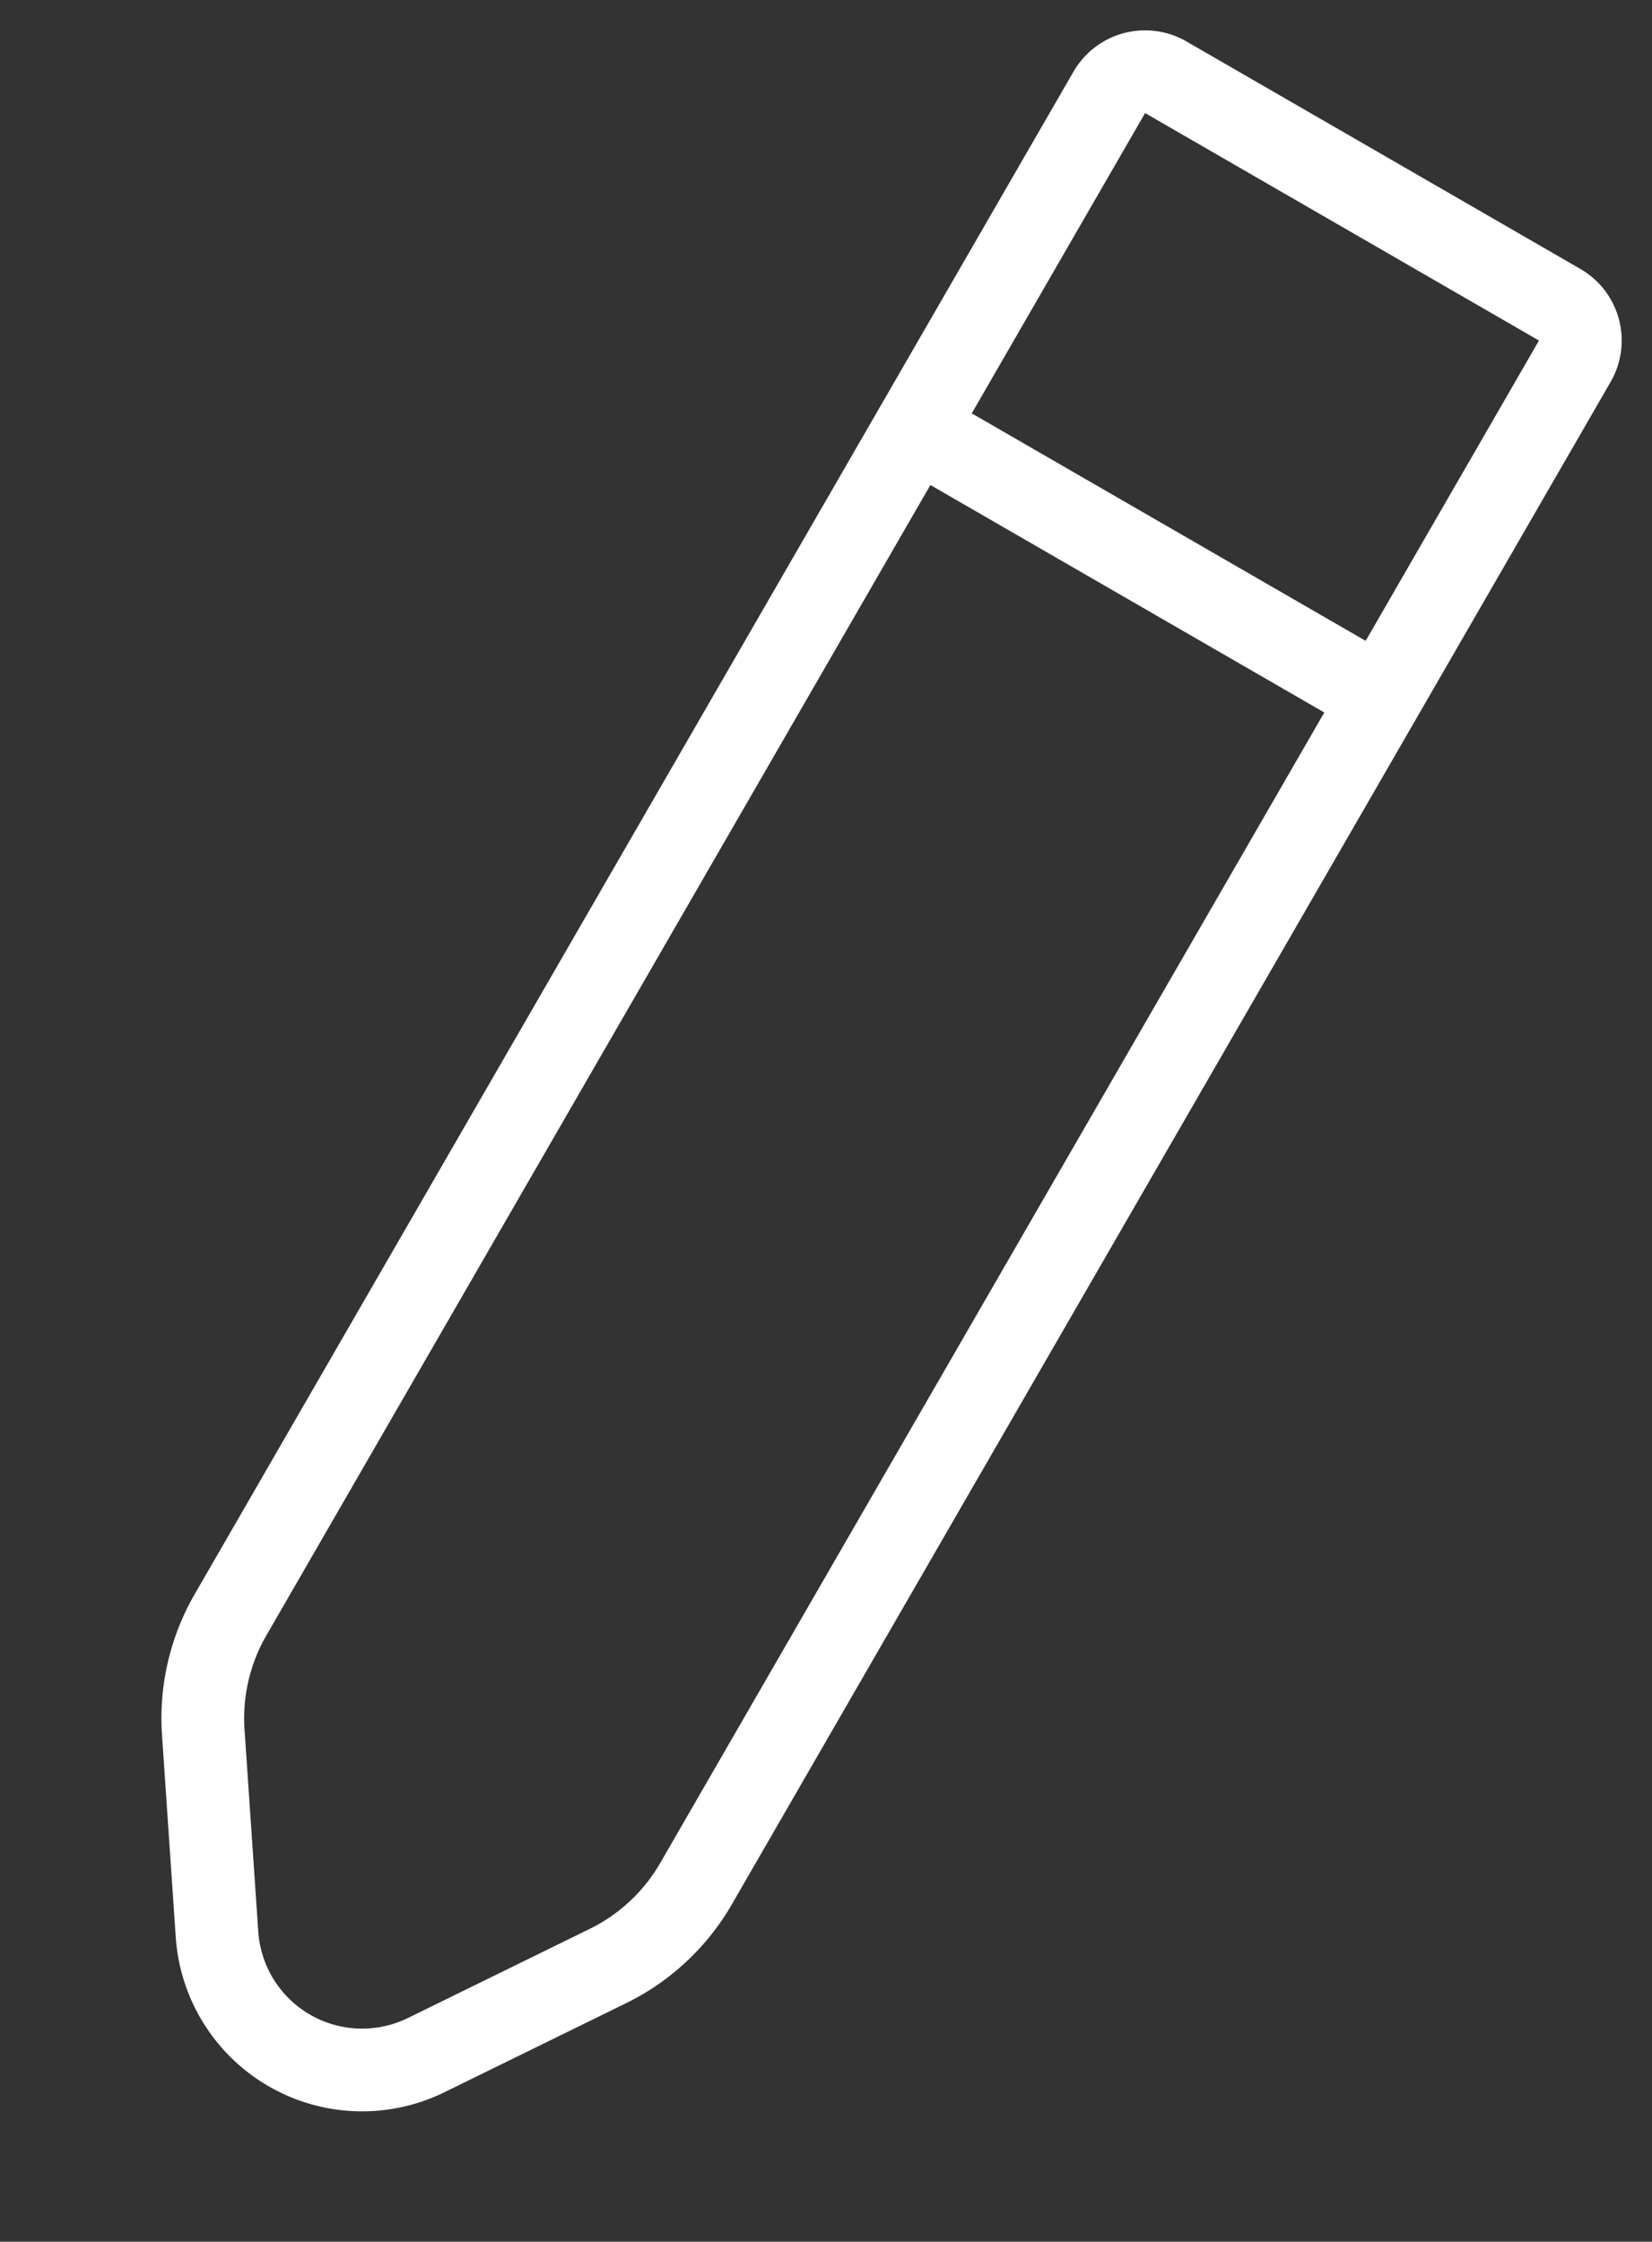 <svg xmlns="http://www.w3.org/2000/svg" width="19.976" height="27.1" viewBox="0 0 19.976 27.1"><rect x="0" y="0" width="19.976" height="27.1" fill="#333333" stroke="none"/><defs><style>.cls-1,.cls-2{fill:none;stroke:#fff;fill-rule:evenodd}.cls-2{stroke-linecap:square}</style></defs><g id="pencil" transform="translate(1.188 .107)"><g id="Profile" transform="translate(-909 -697)"><g id="Group-2" transform="translate(287 162)"><g id="Rectangle-2" transform="translate(0 500)"><g id="Pencil-2" data-name="Pencil" transform="rotate(30 254.054 1200.132)"><path id="Rectangle" d="M1.731 1.387a.5.5 0 0 0-.5.5V23.14a2.5 2.5 0 0 0 .425 1.394l1.365 2.032a1.759 1.759 0 0 0 2.92 0l1.365-2.032a2.5 2.5 0 0 0 .425-1.394V1.887a.5.5 0 0 0-.5-.5z" class="cls-1"/><path id="Line" d="M1.4 6.579h5.961" class="cls-2"/></g></g></g></g></g></svg>